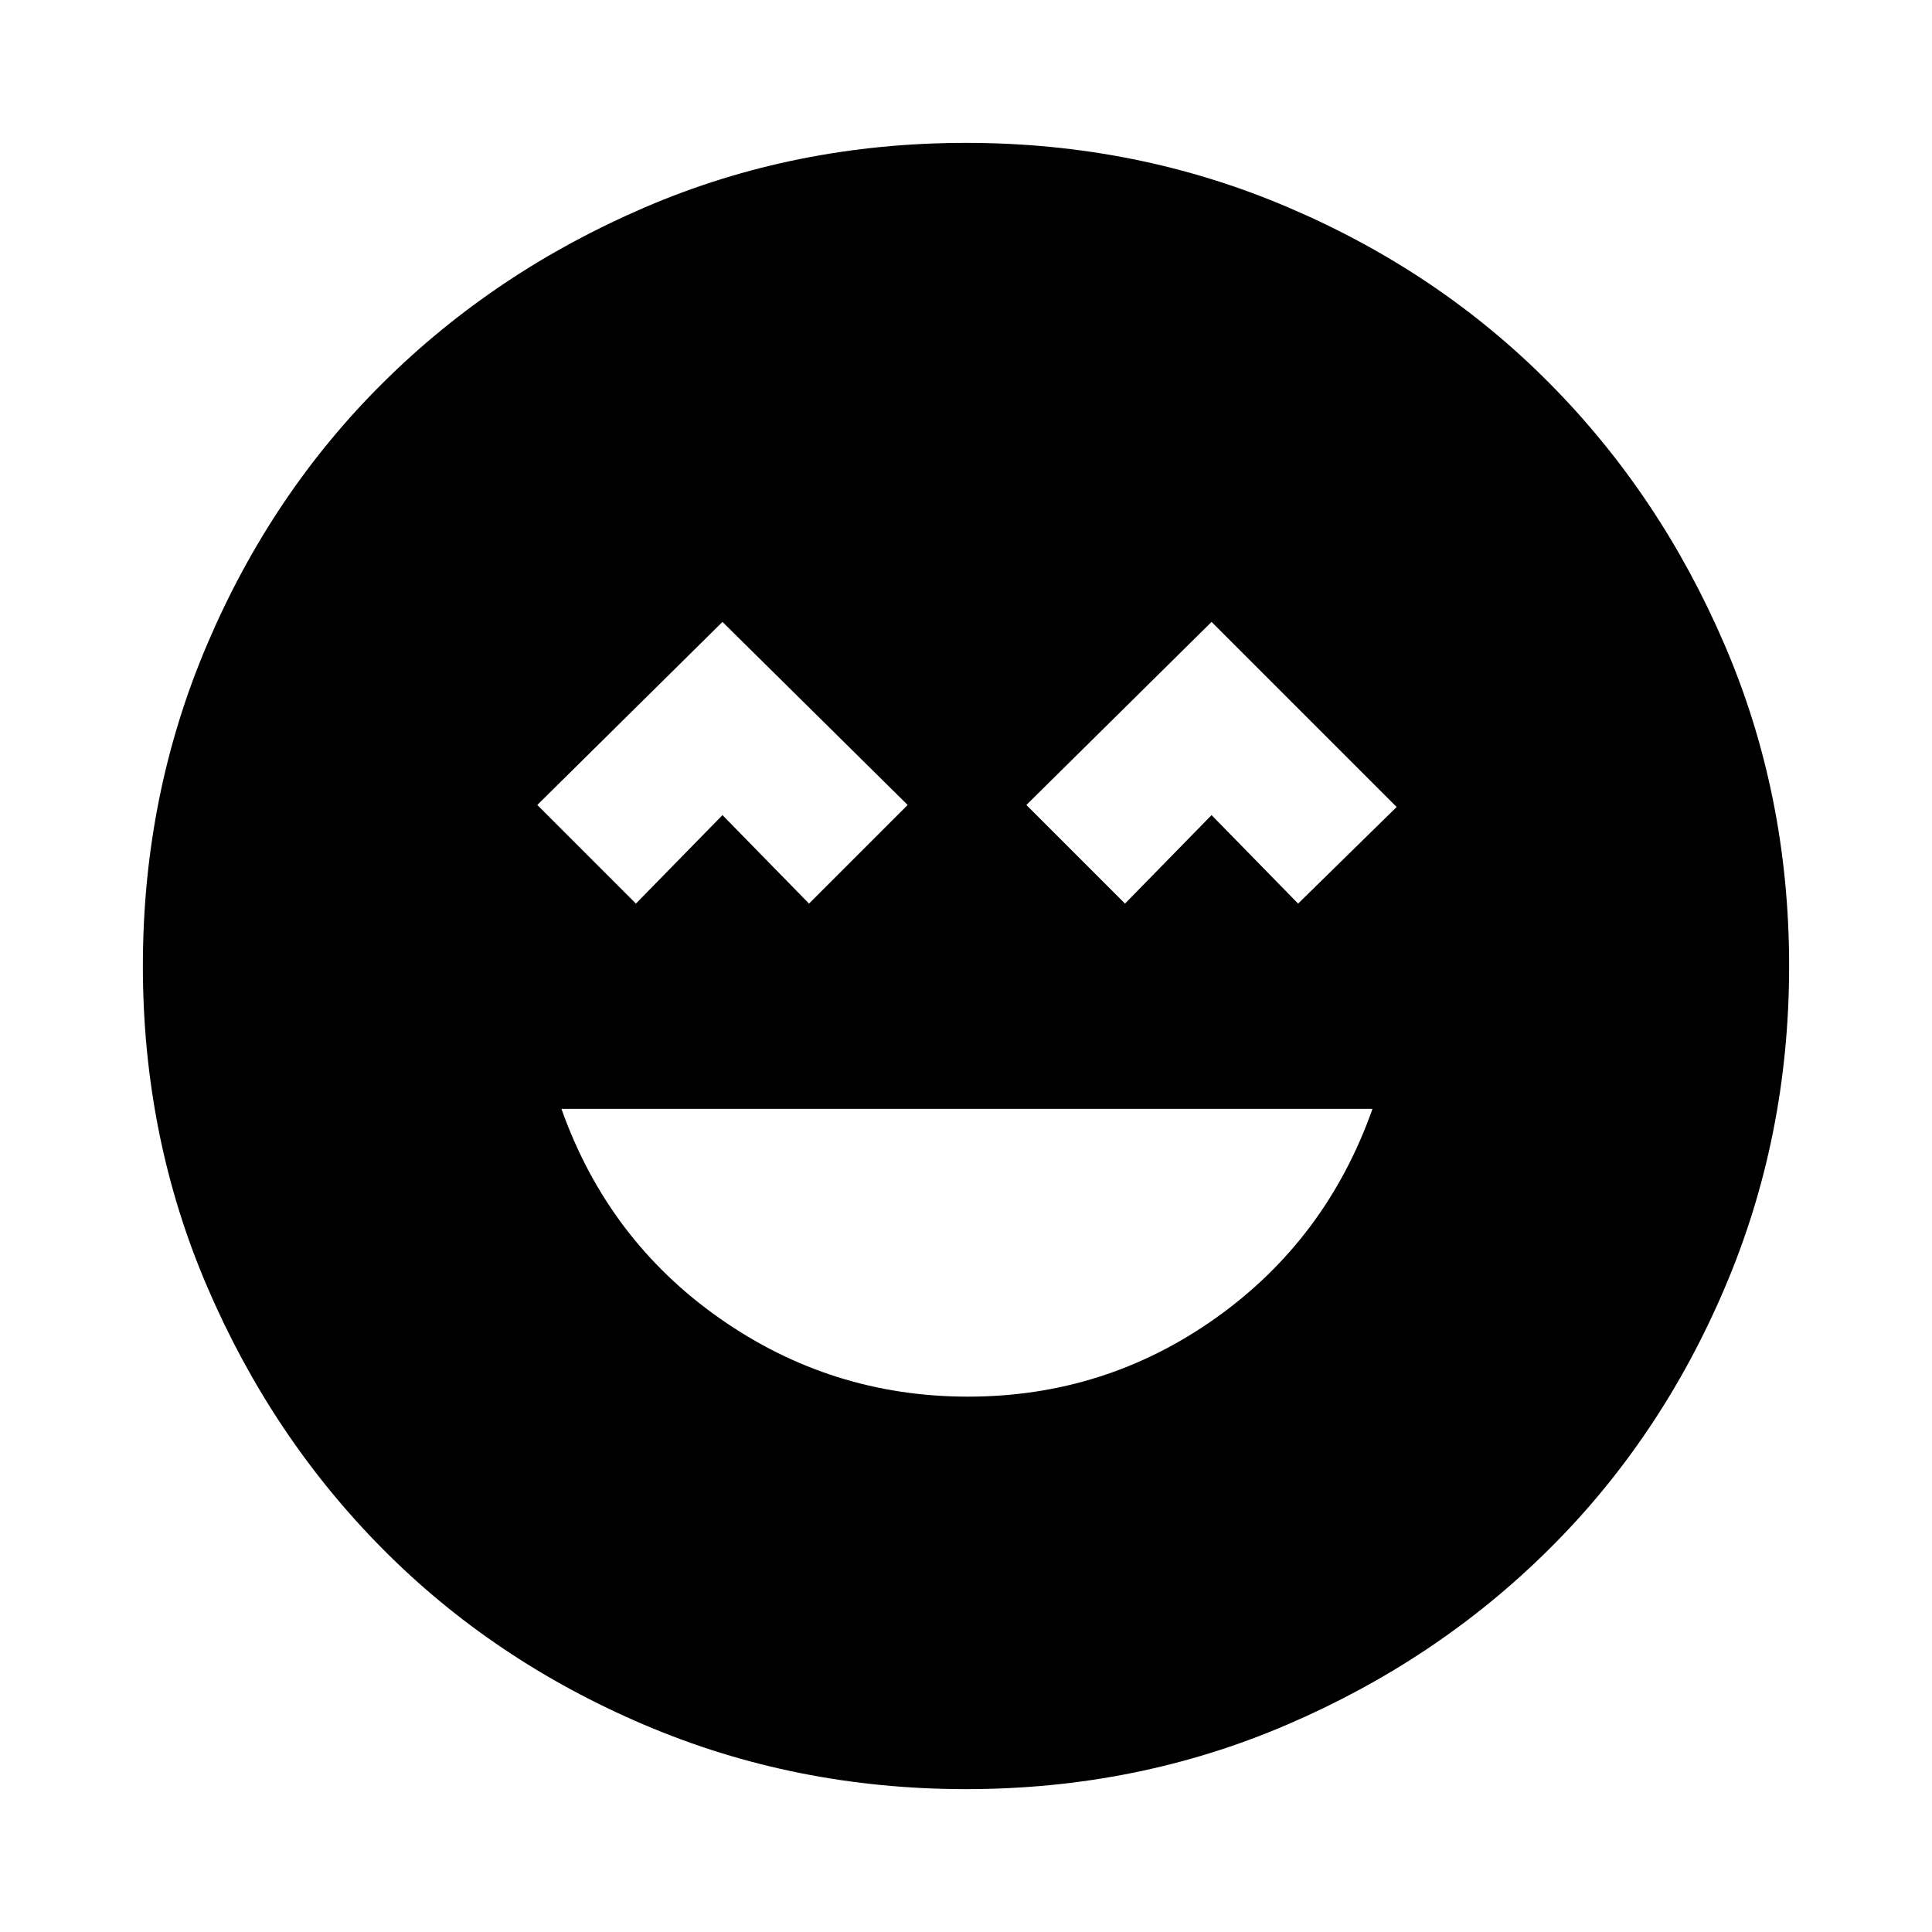 <svg xmlns="http://www.w3.org/2000/svg" height="20" width="20"><path d="M10.021 14.458q1.417 0 2.562-.812 1.146-.813 1.625-2.167H5.812q.48 1.354 1.636 2.167 1.156.812 2.573.812ZM6.583 9.354l.896-.916.896.916 1.021-1.021-1.917-1.895-1.917 1.895Zm5.063 0 .896-.916.896.916 1.02-1-1.916-1.916-1.917 1.895ZM10 18.521q-1.771 0-3.333-.667-1.563-.666-2.709-1.823-1.146-1.156-1.812-2.708-.667-1.552-.667-3.323t.667-3.333q.666-1.563 1.823-2.709 1.156-1.146 2.708-1.812Q8.229 1.479 10 1.479t3.333.667q1.563.666 2.709 1.823 1.146 1.156 1.812 2.708.667 1.552.667 3.323t-.667 3.333q-.666 1.563-1.823 2.709-1.156 1.146-2.708 1.812-1.552.667-3.323.667Z"/></svg>
